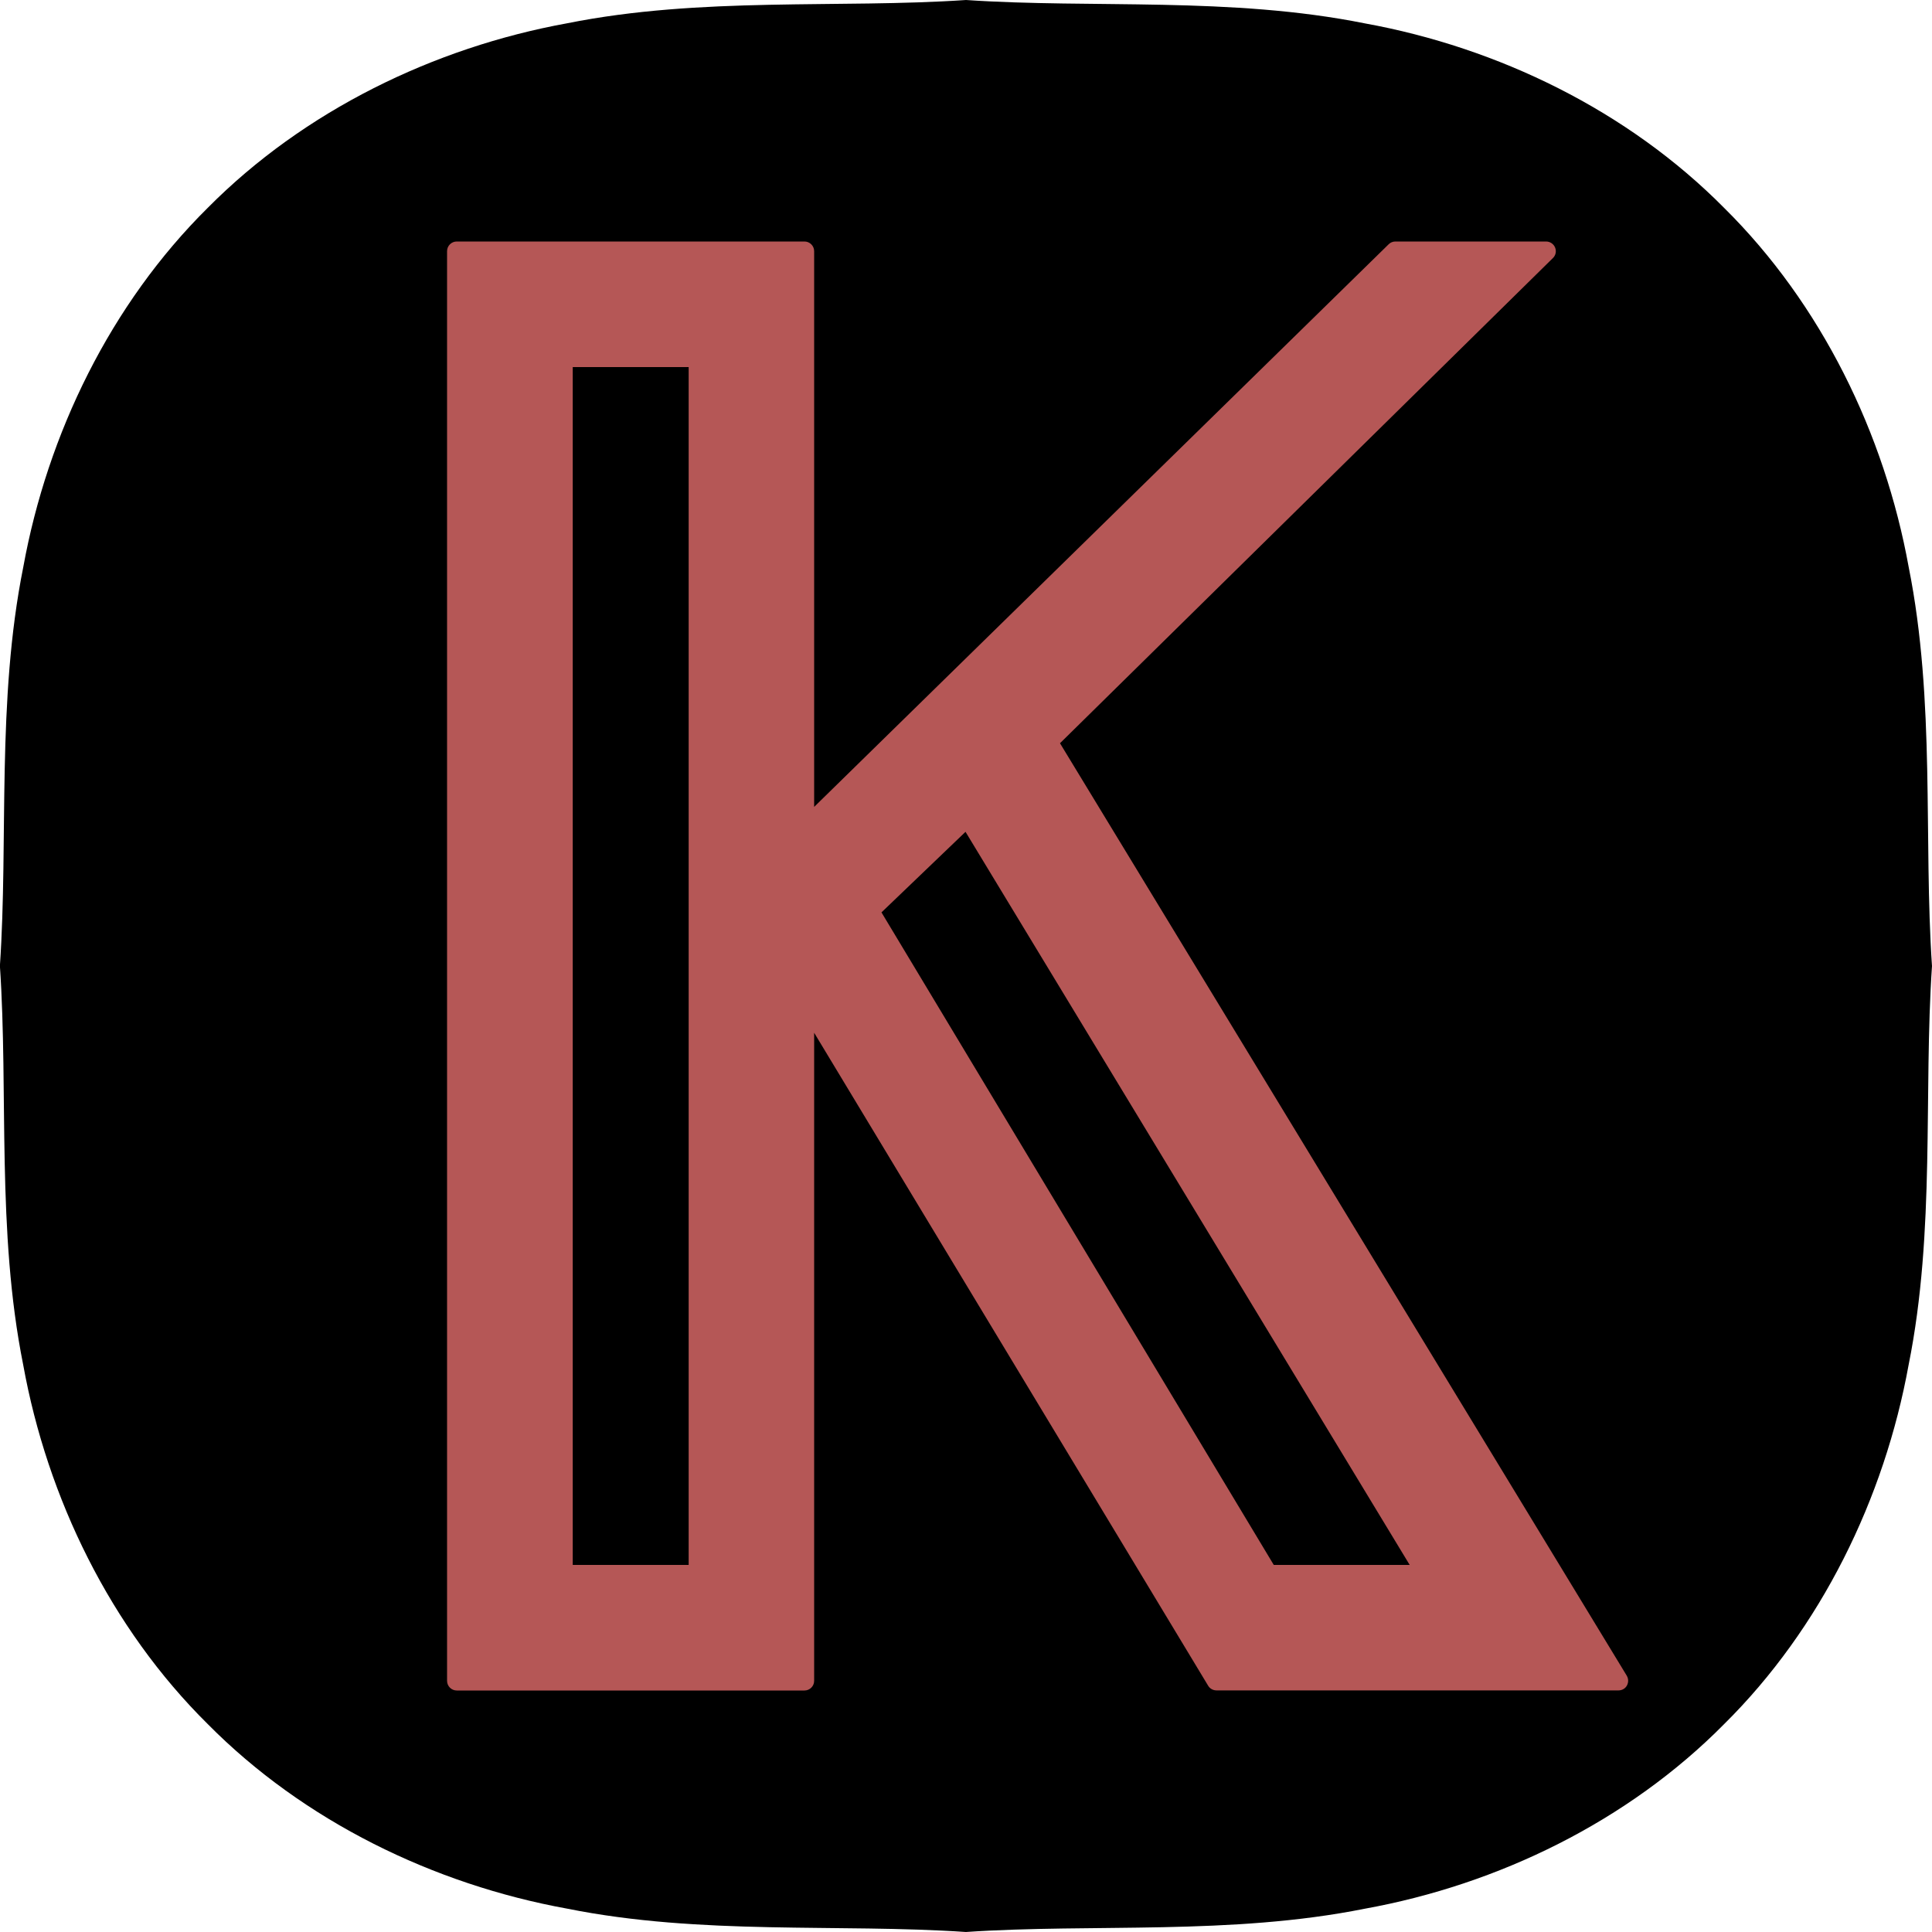<?xml version="1.0" encoding="UTF-8"?>
<svg id="_图层_2" data-name="图层 2" xmlns="http://www.w3.org/2000/svg" viewBox="0 0 200 200">
  <defs>
    <style>
      .cls-1, .cls-2 {
        stroke-width: 0px;
      }

      .cls-2 {
        fill: #b55756;
      }
    </style>
  </defs>
  <g id="_图层_1-2" data-name="图层 1">
    <g>
      <path class="cls-1" d="M200,100c-.89,13.14.37,27.4-2.42,41.29-2.51,13.82-9.06,27.26-19.11,37.2-9.94,10.05-23.37,16.6-37.19,19.1-13.88,2.78-28.14,1.52-41.29,2.41-13.14-.89-27.4.37-41.29-2.42-13.82-2.51-27.26-9.06-37.2-19.11-10.05-9.94-16.6-23.37-19.1-37.19-2.78-13.88-1.52-28.14-2.41-41.29.89-13.14-.37-27.4,2.42-41.29,2.51-13.82,9.06-27.26,19.11-37.2C31.47,11.47,44.9,4.92,58.71,2.41c13.88-2.78,28.14-1.52,41.29-2.41,13.14.89,27.4-.37,41.29,2.42,13.82,2.51,27.26,9.06,37.2,19.11,10.05,9.94,16.6,23.37,19.1,37.19,2.78,13.88,1.52,28.14,2.41,41.29Z"/>
      <path class="cls-2" d="M168.41,173.48l-58.68-96.54,51.03-50.23c.29-.28.38-.71.22-1.09-.15-.37-.52-.62-.93-.62h-15.6c-.26,0-.52.1-.7.29l-59.47,58.24V26c0-.55-.45-1-1-1h-36c-.55,0-1,.45-1,1v148c0,.55.45,1,1,1h36c.55,0,1-.45,1-1v-67.09l40.79,67.6c.18.3.51.48.86.48h41.62c.36,0,.7-.19.87-.51s.17-.7-.02-1.01ZM59.29,162V38h12v124h-12ZM131.86,162l-40.61-67.55,8.7-8.34,45.98,75.89h-14.06Z"/>
    </g>
  </g>
</svg>